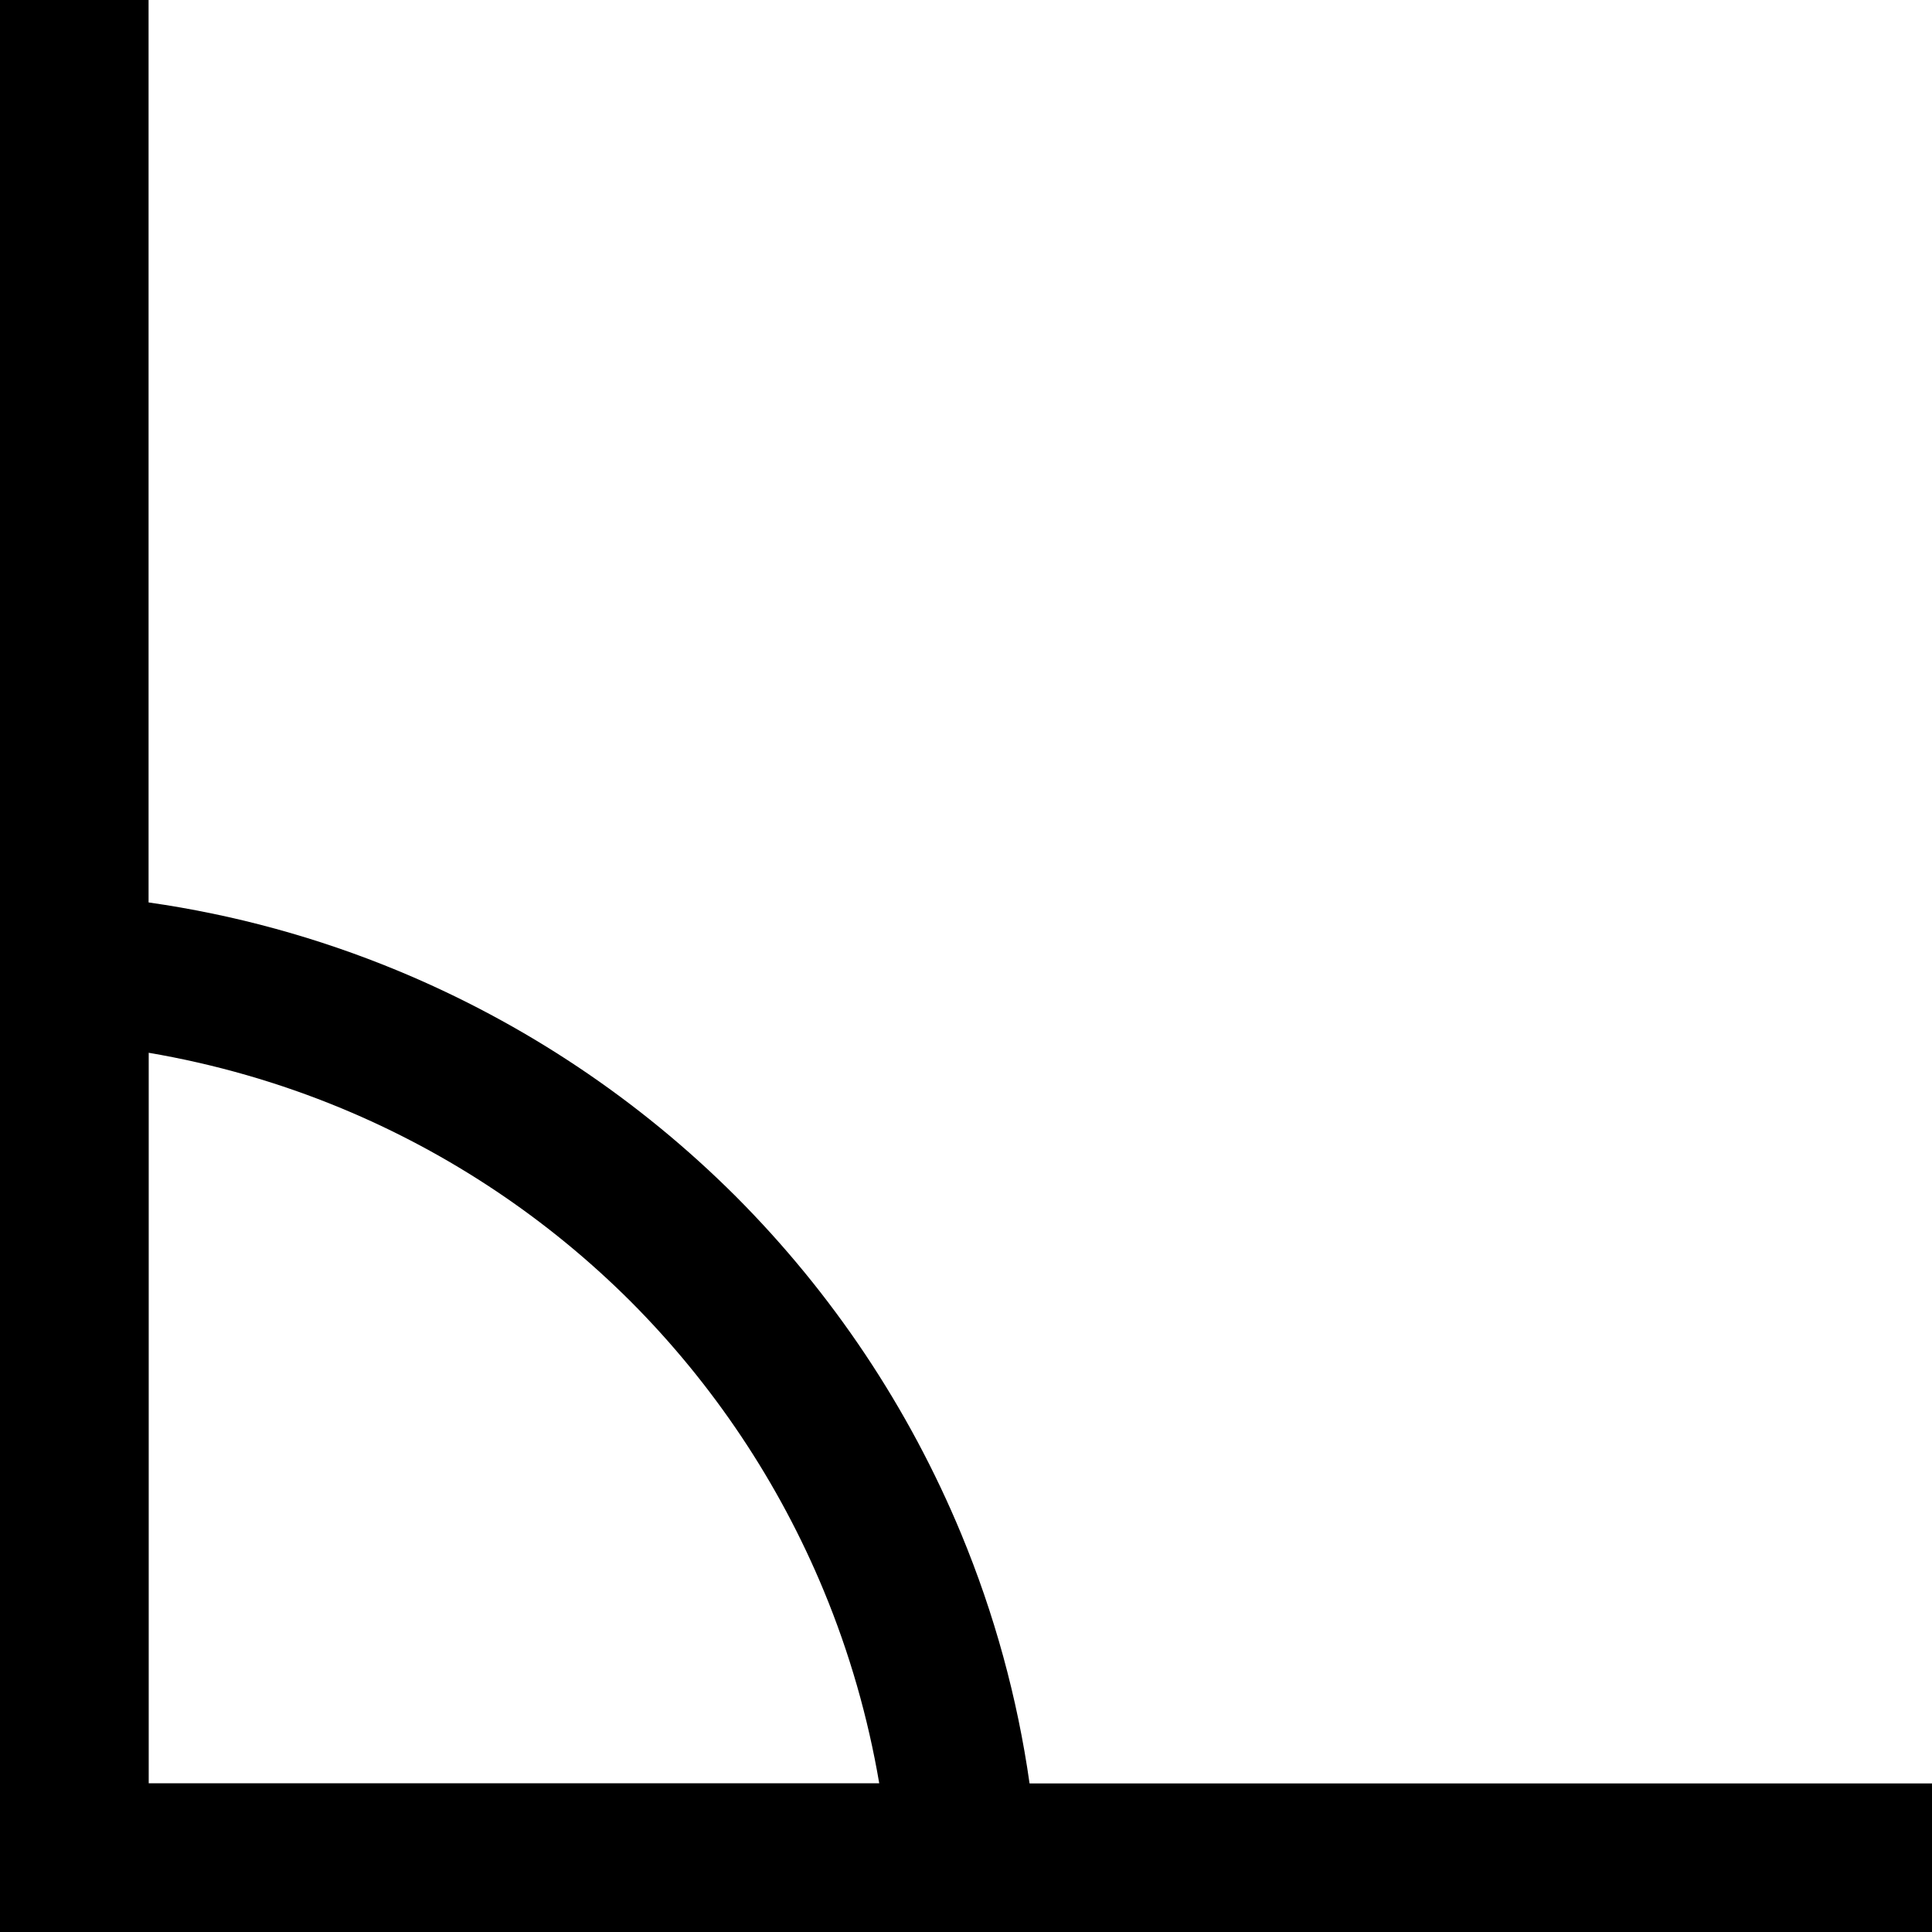 <svg width="10" height="10" viewBox="0 0 10 10" fill="none" xmlns="http://www.w3.org/2000/svg">
<path fill-rule="evenodd" clip-rule="evenodd" d="M0 10V0H0.769V10H0Z" fill="black"/>
<path fill-rule="evenodd" clip-rule="evenodd" d="M10 10H0V9.231H10V10Z" fill="black"/>
<path fill-rule="evenodd" clip-rule="evenodd" d="M4.551 9.231C4.493 8.89 4.397 8.555 4.264 8.234C4.032 7.674 3.692 7.165 3.264 6.736C2.835 6.308 2.326 5.968 1.766 5.736C1.445 5.603 1.11 5.507 0.769 5.449L0.769 9.231H4.551ZM5.329 9.231C5.366 9.485 5.385 9.742 5.385 10H0V4.615C0.258 4.615 0.515 4.634 0.769 4.671C1.212 4.734 1.646 4.853 2.061 5.025C2.714 5.296 3.307 5.692 3.808 6.192C4.308 6.693 4.704 7.286 4.975 7.939C5.147 8.354 5.266 8.788 5.329 9.231Z" fill="black"/>
</svg>
